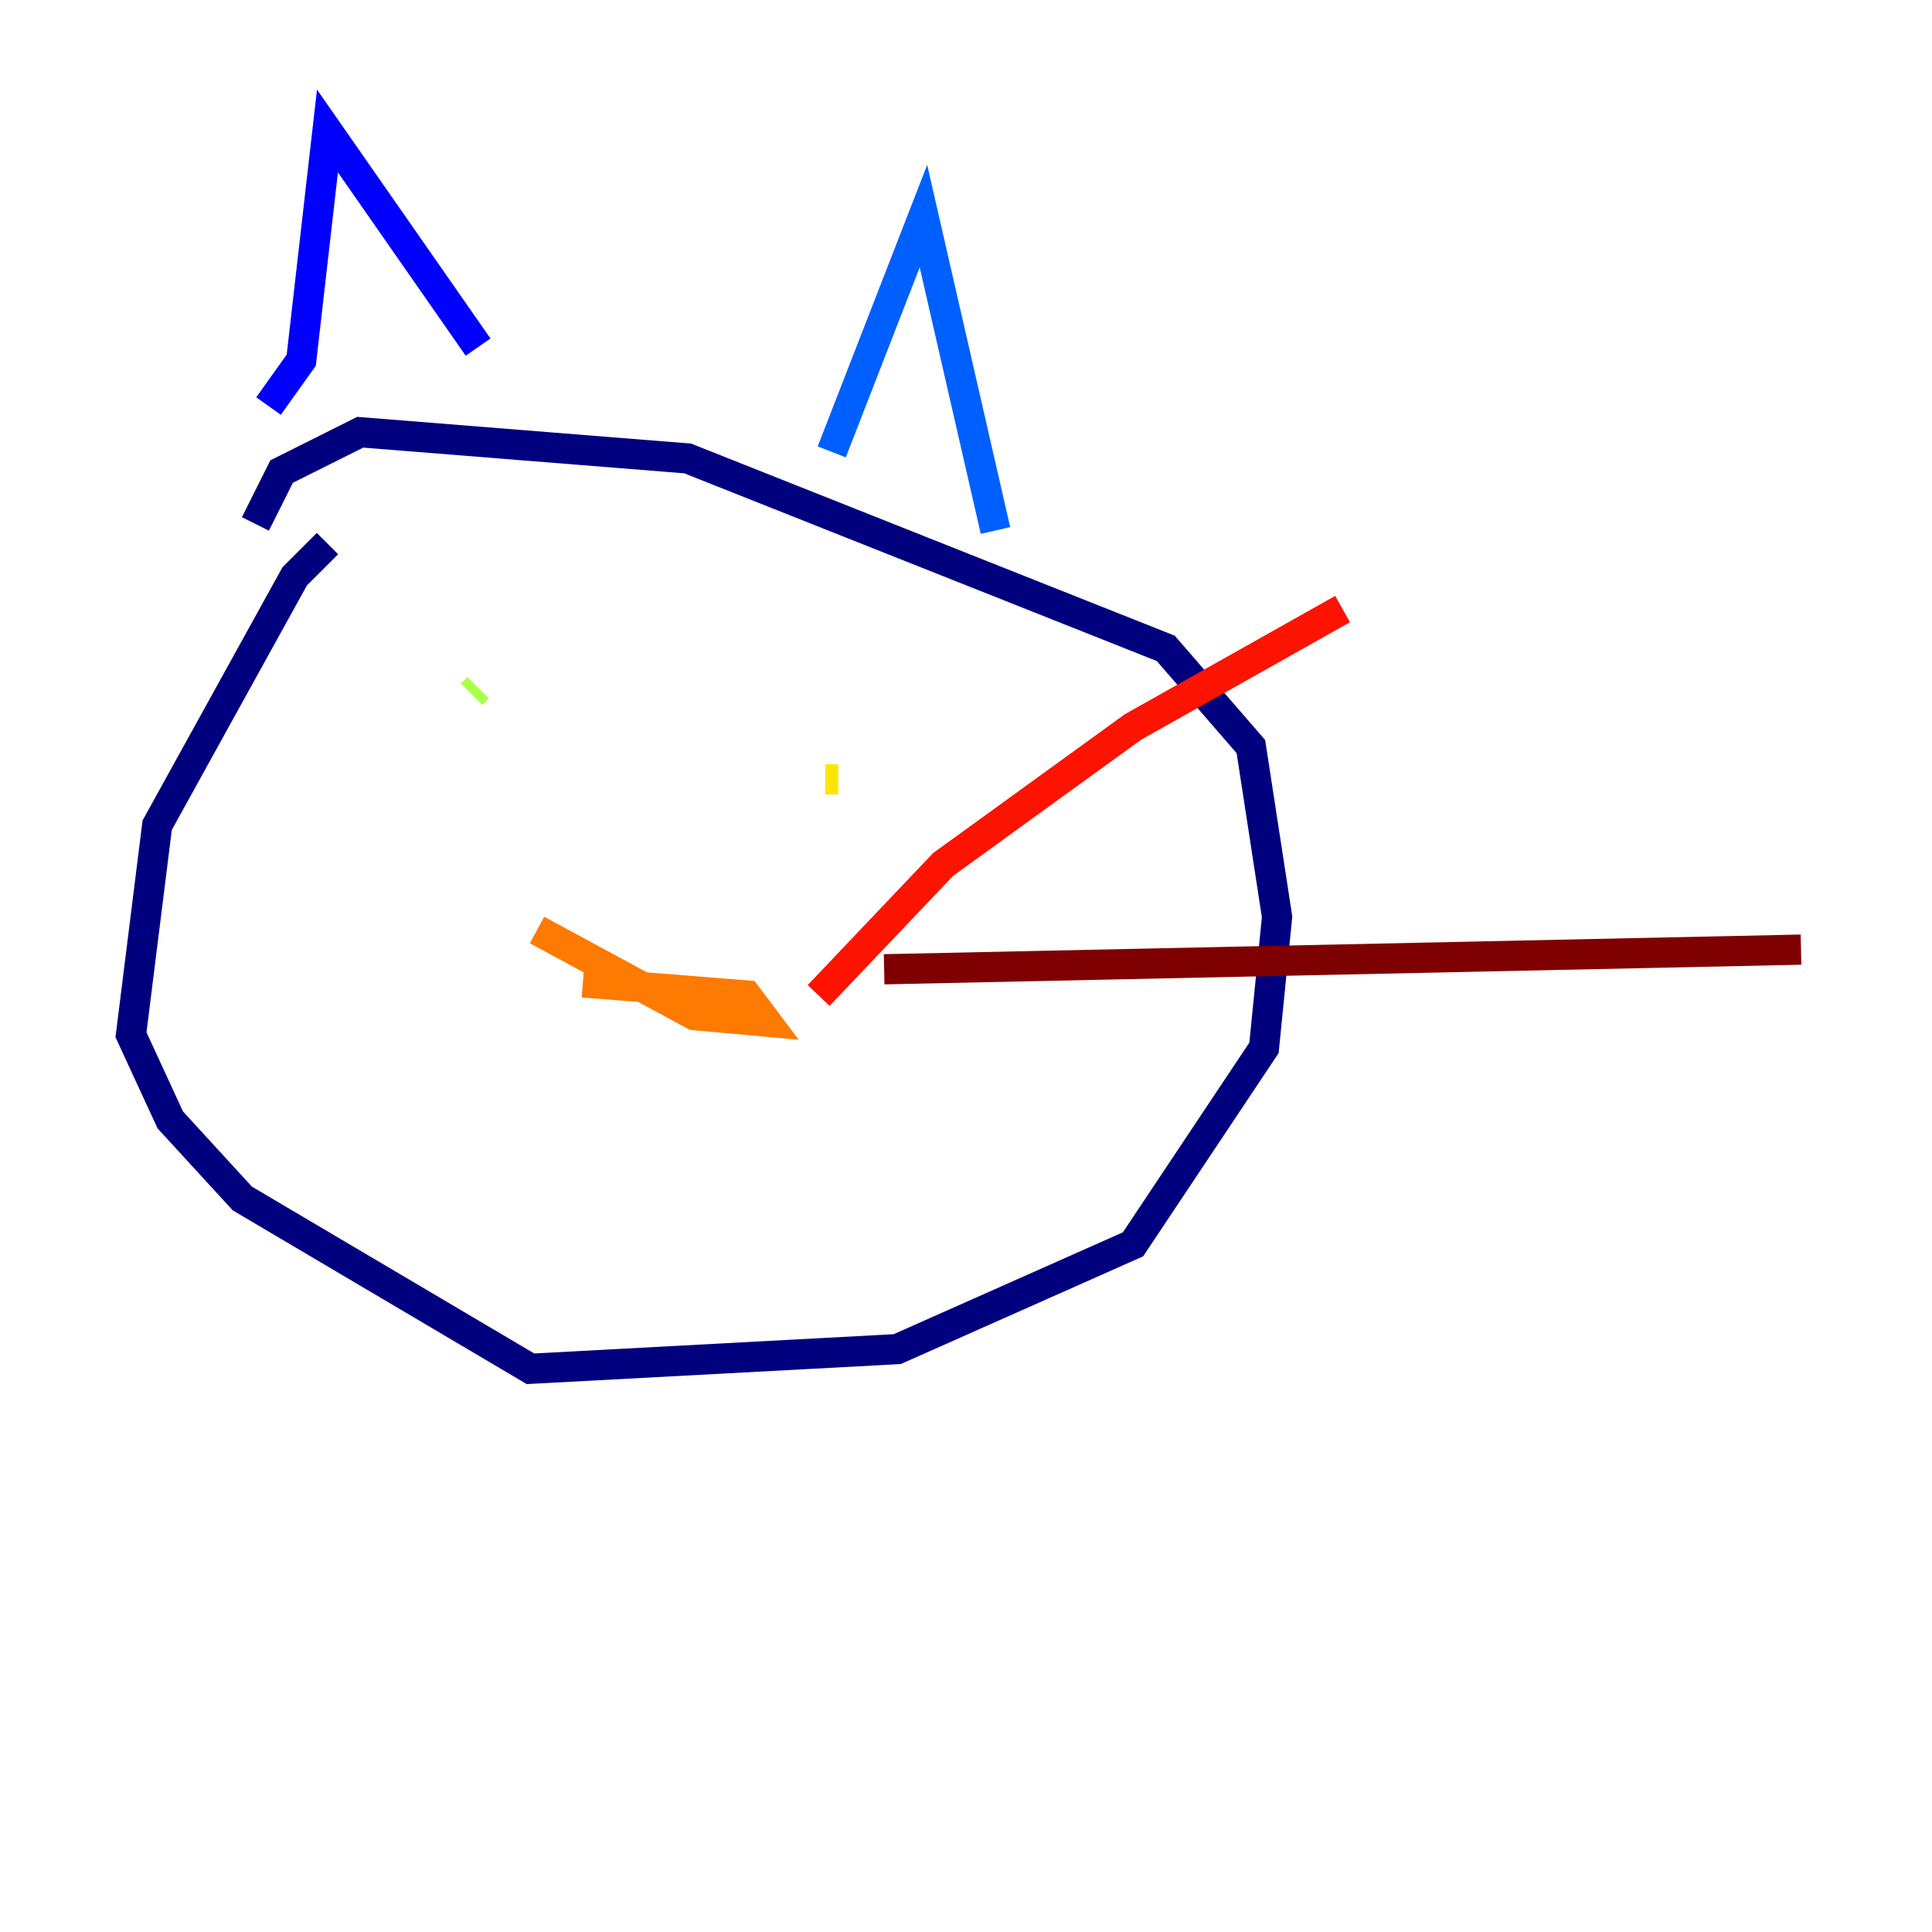 <?xml version="1.0" encoding="utf-8" ?>
<svg baseProfile="tiny" height="128" version="1.2" viewBox="0,0,128,128" width="128" xmlns="http://www.w3.org/2000/svg" xmlns:ev="http://www.w3.org/2001/xml-events" xmlns:xlink="http://www.w3.org/1999/xlink"><defs /><polyline fill="none" points="21.695,36.014 19.525,38.183 10.414,54.671 8.678,68.556 11.281,74.197 16.054,79.403 35.146,90.685 59.444,89.383 75.064,82.441 83.742,69.424 84.61,60.746 82.875,49.464 77.234,42.956 45.559,30.373 23.864,28.637 18.658,31.241 16.922,34.712" stroke="#00007f" stroke-width="2" /><polyline fill="none" points="17.79,26.902 19.959,23.864 21.695,8.678 31.675,22.997" stroke="#0000fe" stroke-width="2" /><polyline fill="none" points="55.105,29.939 61.18,14.319 65.953,35.146" stroke="#0060ff" stroke-width="2" /><polyline fill="none" points="29.505,42.956 29.505,42.956" stroke="#00d4ff" stroke-width="2" /><polyline fill="none" points="29.939,45.125 29.939,45.125" stroke="#4cffaa" stroke-width="2" /><polyline fill="none" points="31.675,45.559 31.241,45.993" stroke="#aaff4c" stroke-width="2" /><polyline fill="none" points="55.539,51.634 54.671,51.634" stroke="#ffe500" stroke-width="2" /><polyline fill="none" points="35.58,61.614 45.993,67.254 50.766,67.688 49.464,65.953 38.617,65.085" stroke="#ff7a00" stroke-width="2" /><polyline fill="none" points="54.237,65.953 62.481,57.275 75.064,48.163 88.949,40.352" stroke="#fe1200" stroke-width="2" /><polyline fill="none" points="58.576,64.217 119.322,62.915" stroke="#7f0000" stroke-width="2" /></svg>